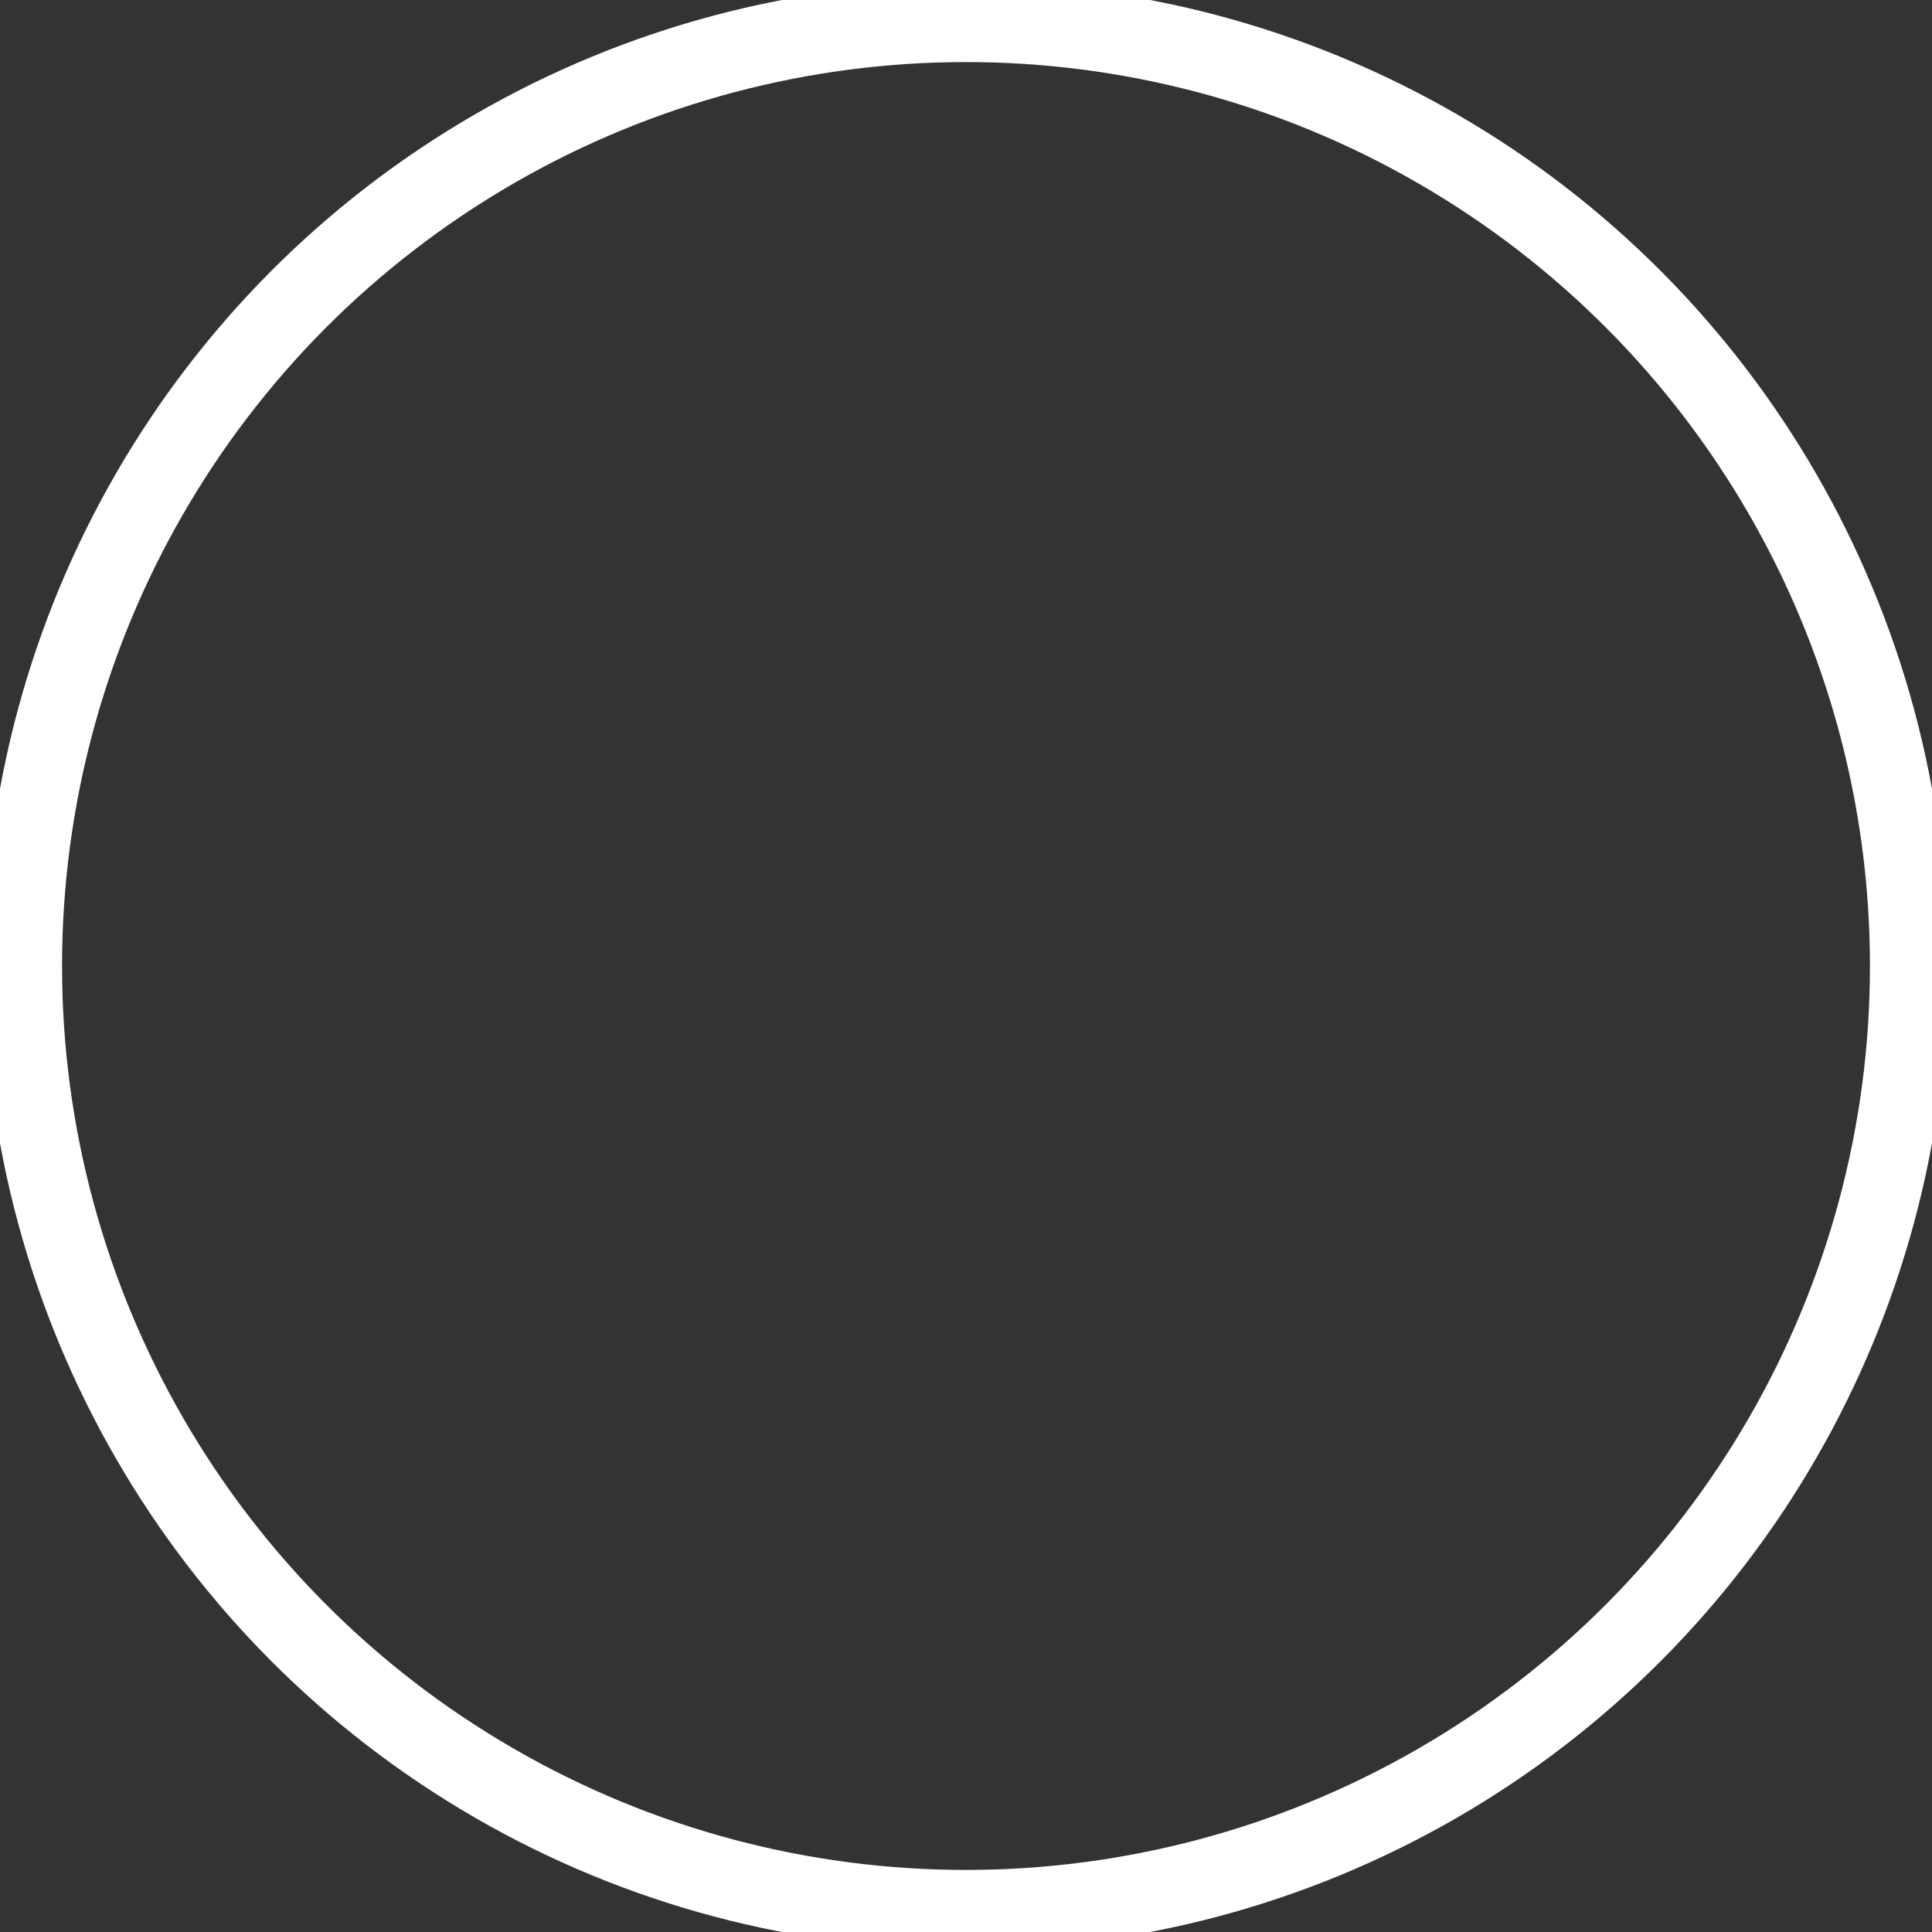 <svg id="eEIu6BN80kX1" xmlns="http://www.w3.org/2000/svg" xmlns:xlink="http://www.w3.org/1999/xlink" viewBox="0 0 128 128" shape-rendering="geometricPrecision" text-rendering="geometricPrecision"><rect x="0" y="0" width="128" height="128" fill="#333333" stroke="none"/><ellipse rx="60.364" ry="59.374" transform="matrix(1.035 0 0 1.053 64 64)" fill="none" stroke="white" stroke-width="5"/></svg>

